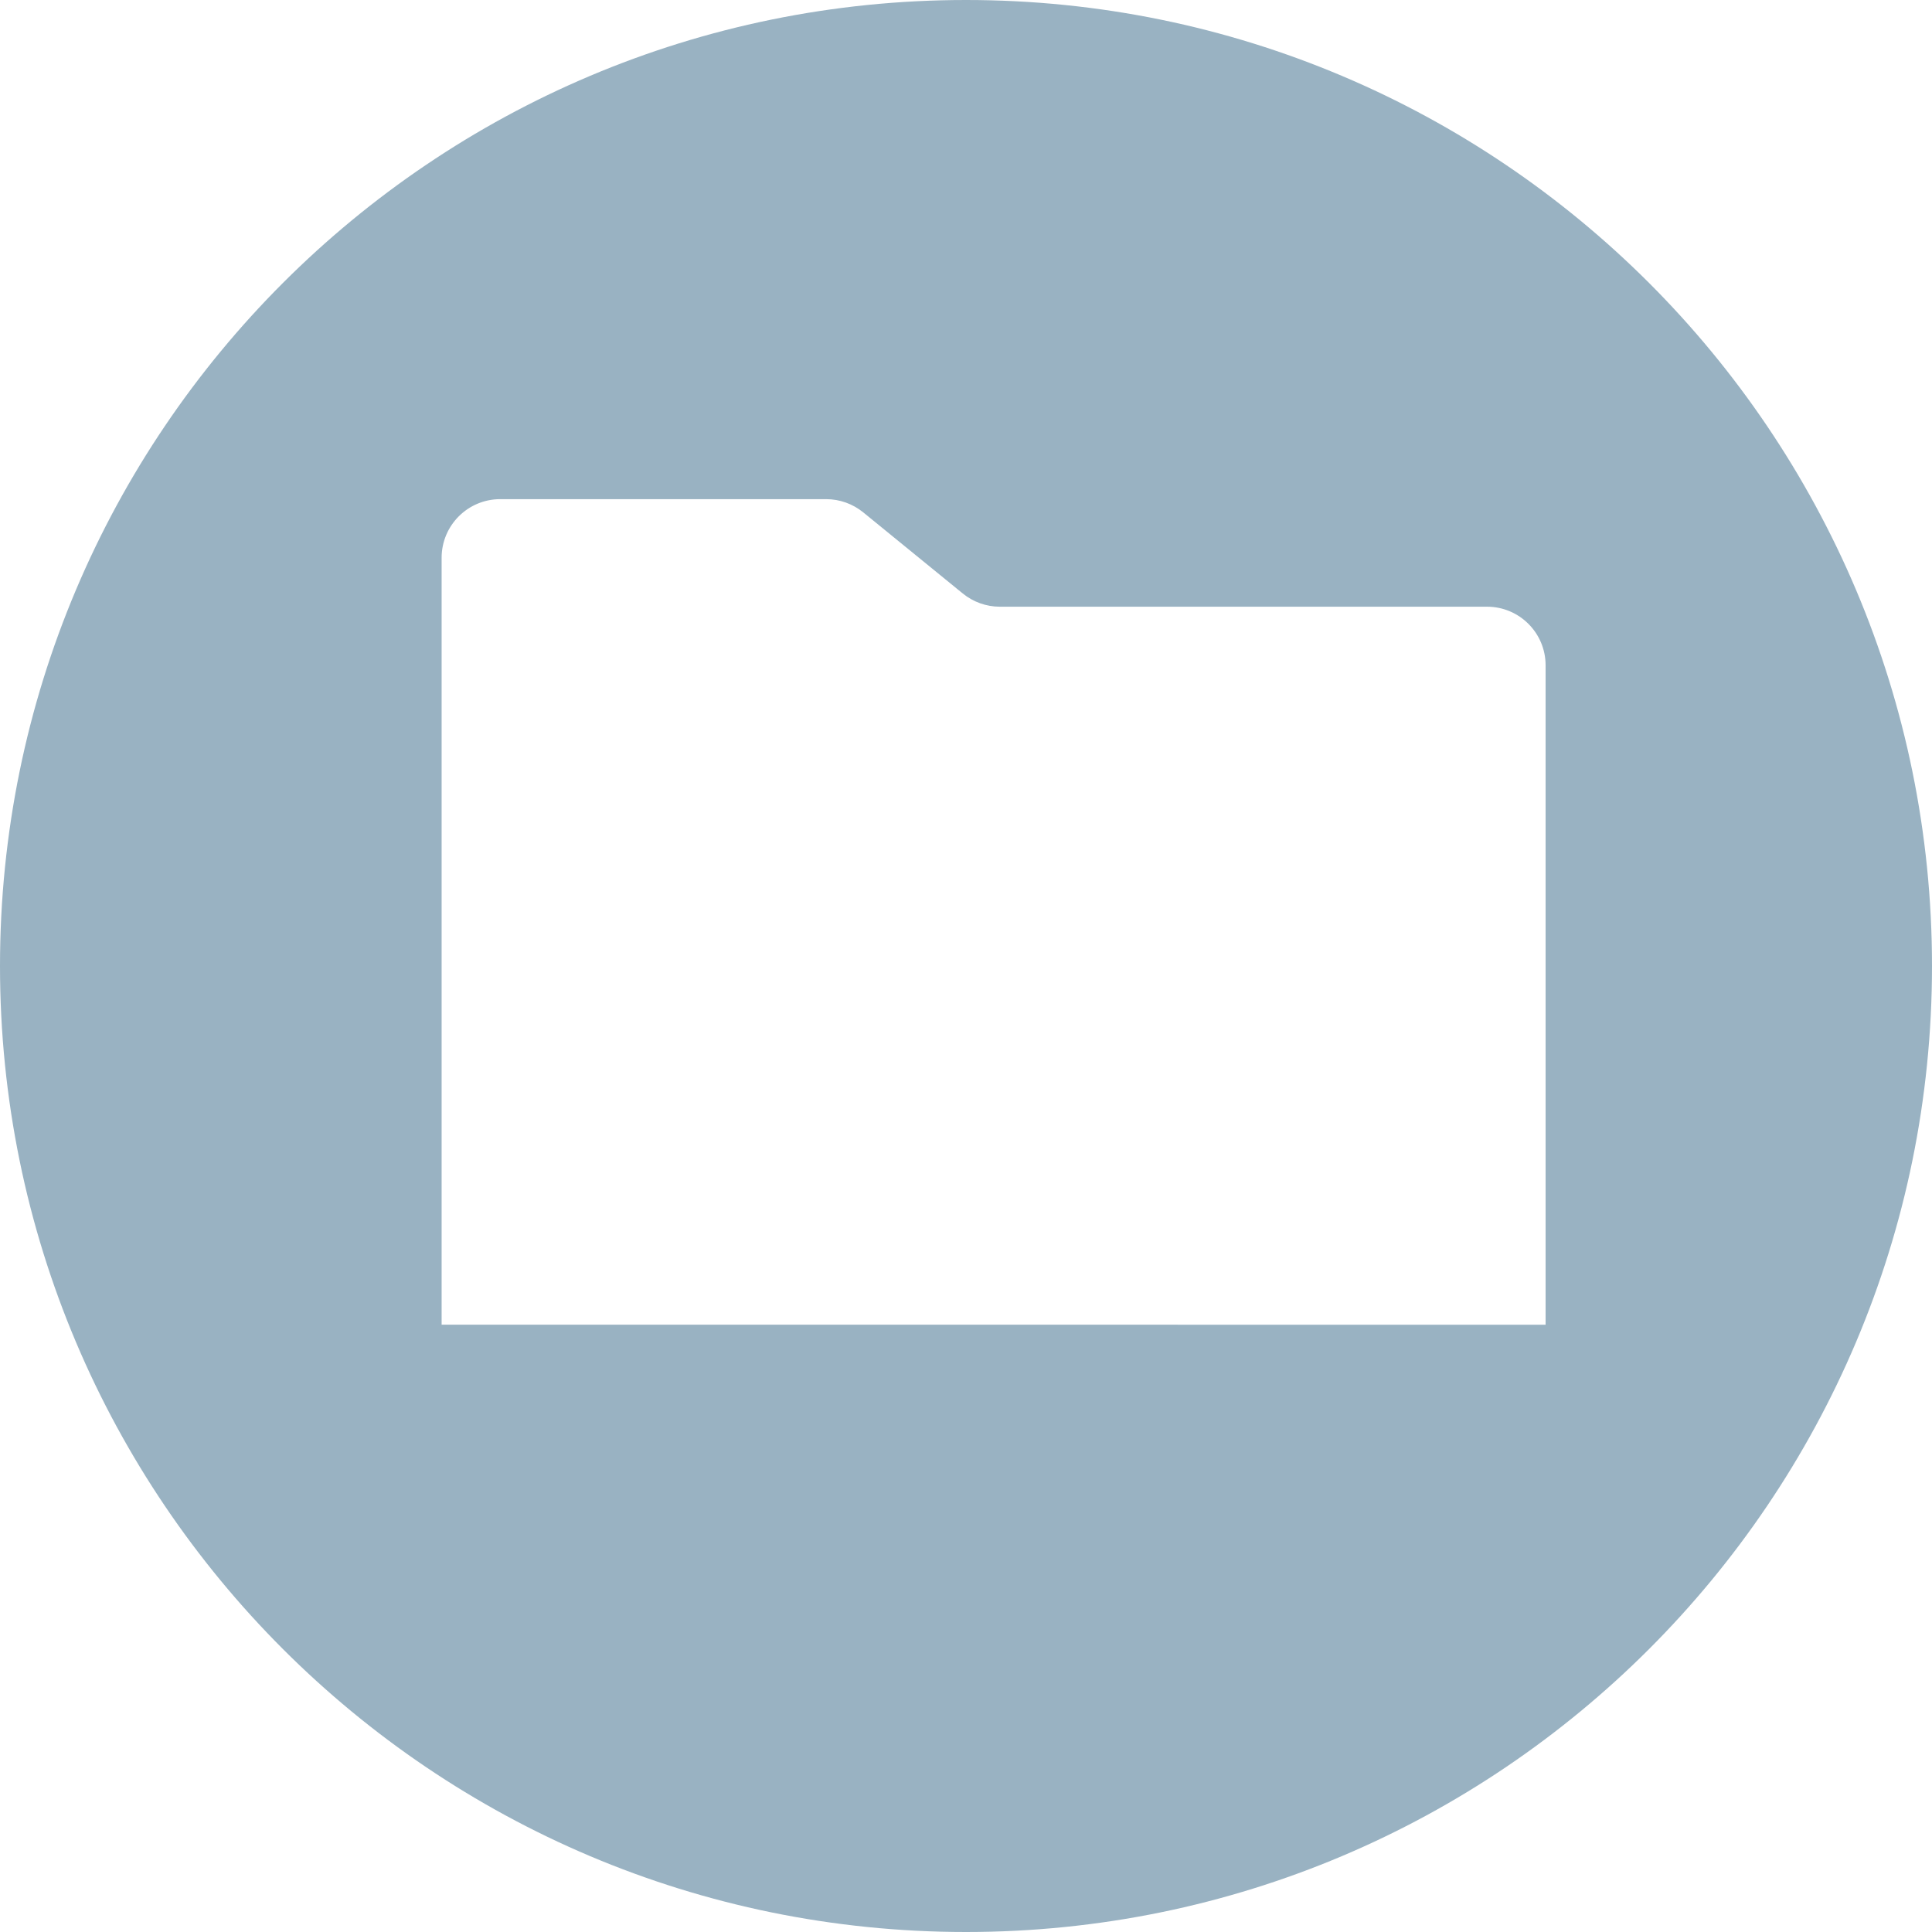 <?xml version="1.0" encoding="utf-8"?>
<!-- Generator: Adobe Illustrator 18.1.0, SVG Export Plug-In . SVG Version: 6.00 Build 0)  -->
<!DOCTYPE svg PUBLIC "-//W3C//DTD SVG 1.1//EN" "http://www.w3.org/Graphics/SVG/1.1/DTD/svg11.dtd">
<svg version="1.1" id="Layer_1" xmlns="http://www.w3.org/2000/svg" xmlns:xlink="http://www.w3.org/1999/xlink" x="0px" y="0px"
	 viewBox="0 0 36 36" enable-background="new 0 0 36 36" xml:space="preserve">
<g>
	<g>
		<path fill="#99B2C2" d="M36,18c0,9.941-8.059,18-18,18S0,27.941,0,18S8.059,0,18,0S36,8.059,36,18z M28.8,12.397
			c0-0.603-0.489-1.092-1.092-1.092H18.63c-0.251,0-0.495-0.087-0.69-0.246l-1.855-1.512c-0.195-0.159-0.439-0.246-0.69-0.246H9.321
			c-0.603,0-1.092,0.489-1.092,1.092v14.291H28.8V12.397z"/>
	</g>
</g>
</svg>
